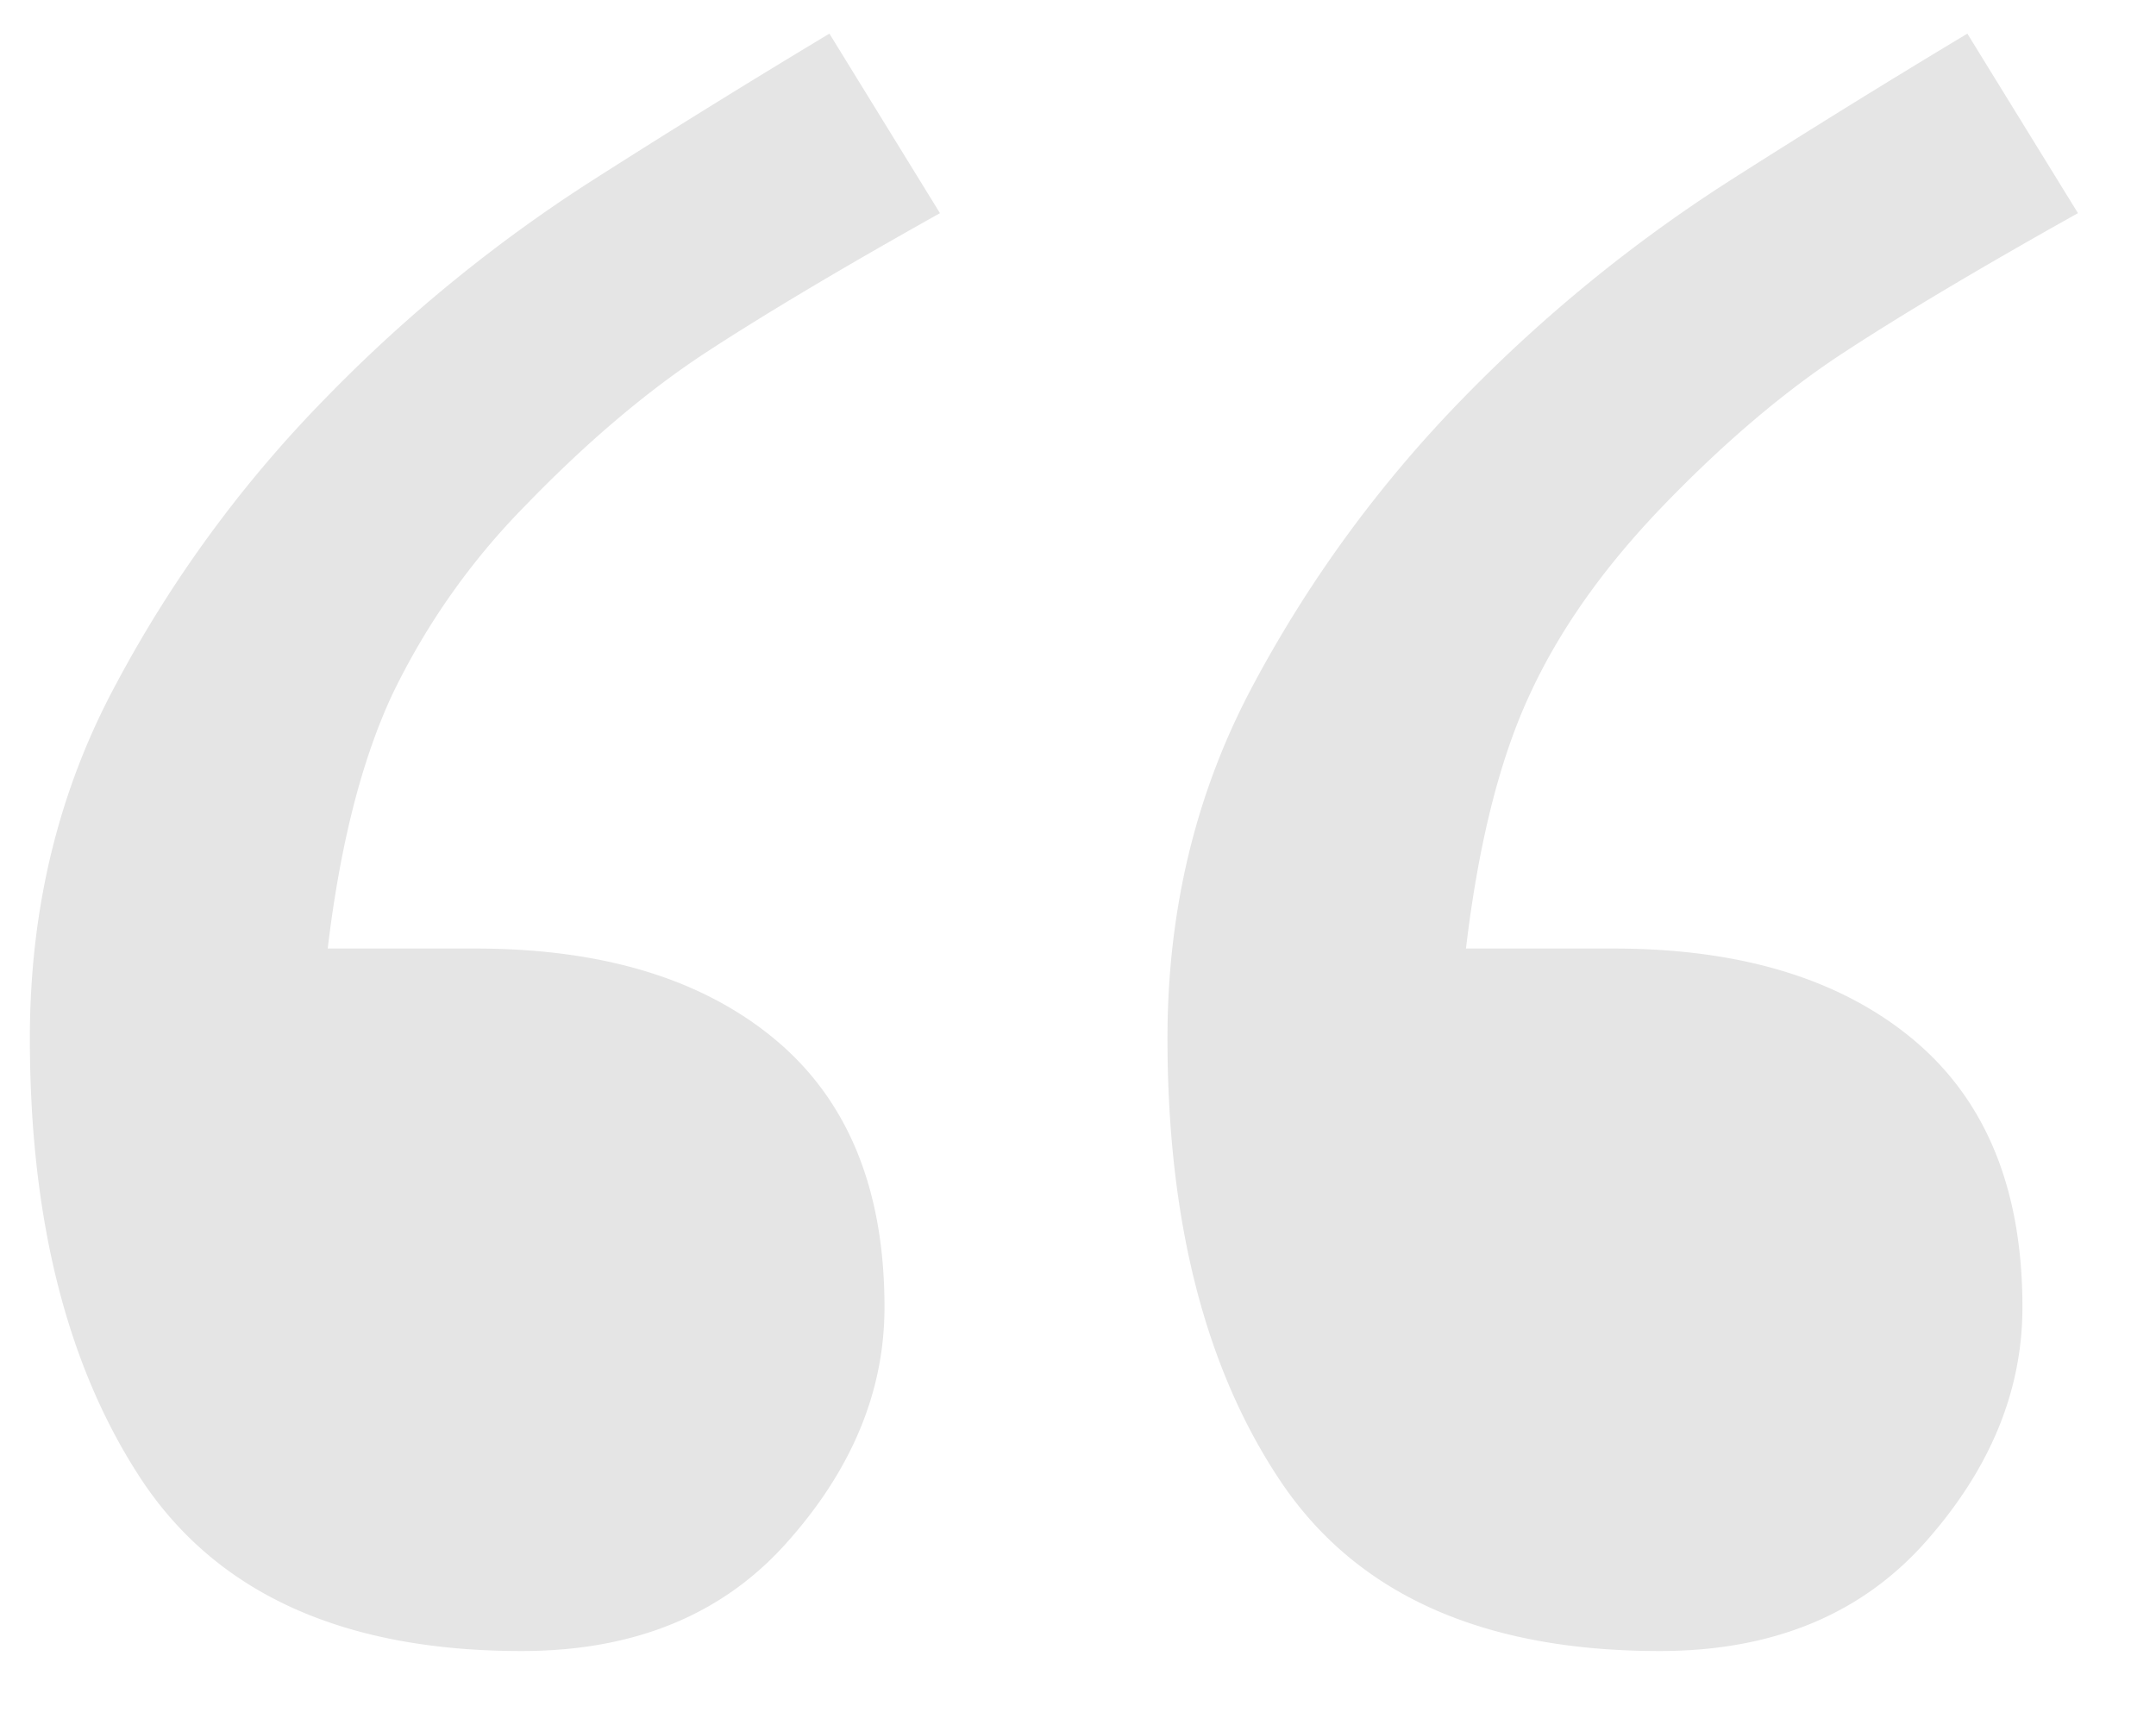 <svg width="20" height="16" viewBox="0 0 20 16" xmlns="http://www.w3.org/2000/svg"><title>quote</title><path d="M8.72 1.977c-.894.5-1.616.93-2.168 1.29-.55.36-1.112.836-1.683 1.427A6.52 6.52 0 0 0 3.64 6.44c-.285.61-.485 1.396-.6 2.358h1.37c1.18 0 2.107.282 2.782.845.675.564 1.013 1.39 1.013 2.482 0 .776-.3 1.502-.9 2.176-.598.676-1.42 1.013-2.467 1.013-1.635 0-2.805-.522-3.51-1.566C.63 12.702.277 11.33.277 9.63c0-1.202.266-2.297.8-3.286a11.51 11.51 0 0 1 1.94-2.648 13.92 13.92 0 0 1 2.48-2.024A96.244 96.244 0 0 1 7.694.312L8.72 1.978zm10.556 0c-.894.5-1.617.93-2.168 1.29-.552.36-1.113.836-1.683 1.427-.552.573-.966 1.16-1.24 1.76-.277.6-.472 1.382-.586 2.344h1.368c1.18 0 2.106.282 2.782.845.675.564 1.012 1.39 1.012 2.482 0 .776-.3 1.502-.898 2.176-.6.676-1.422 1.013-2.468 1.013-1.636 0-2.805-.522-3.51-1.566-.703-1.045-1.055-2.417-1.055-4.118 0-1.202.268-2.297.8-3.286a11.66 11.66 0 0 1 1.94-2.648 13.92 13.92 0 0 1 2.482-2.024A96.24 96.24 0 0 1 18.25.312l1.026 1.665z" fill="#E5E5E5" fill-rule="evenodd"/></svg>